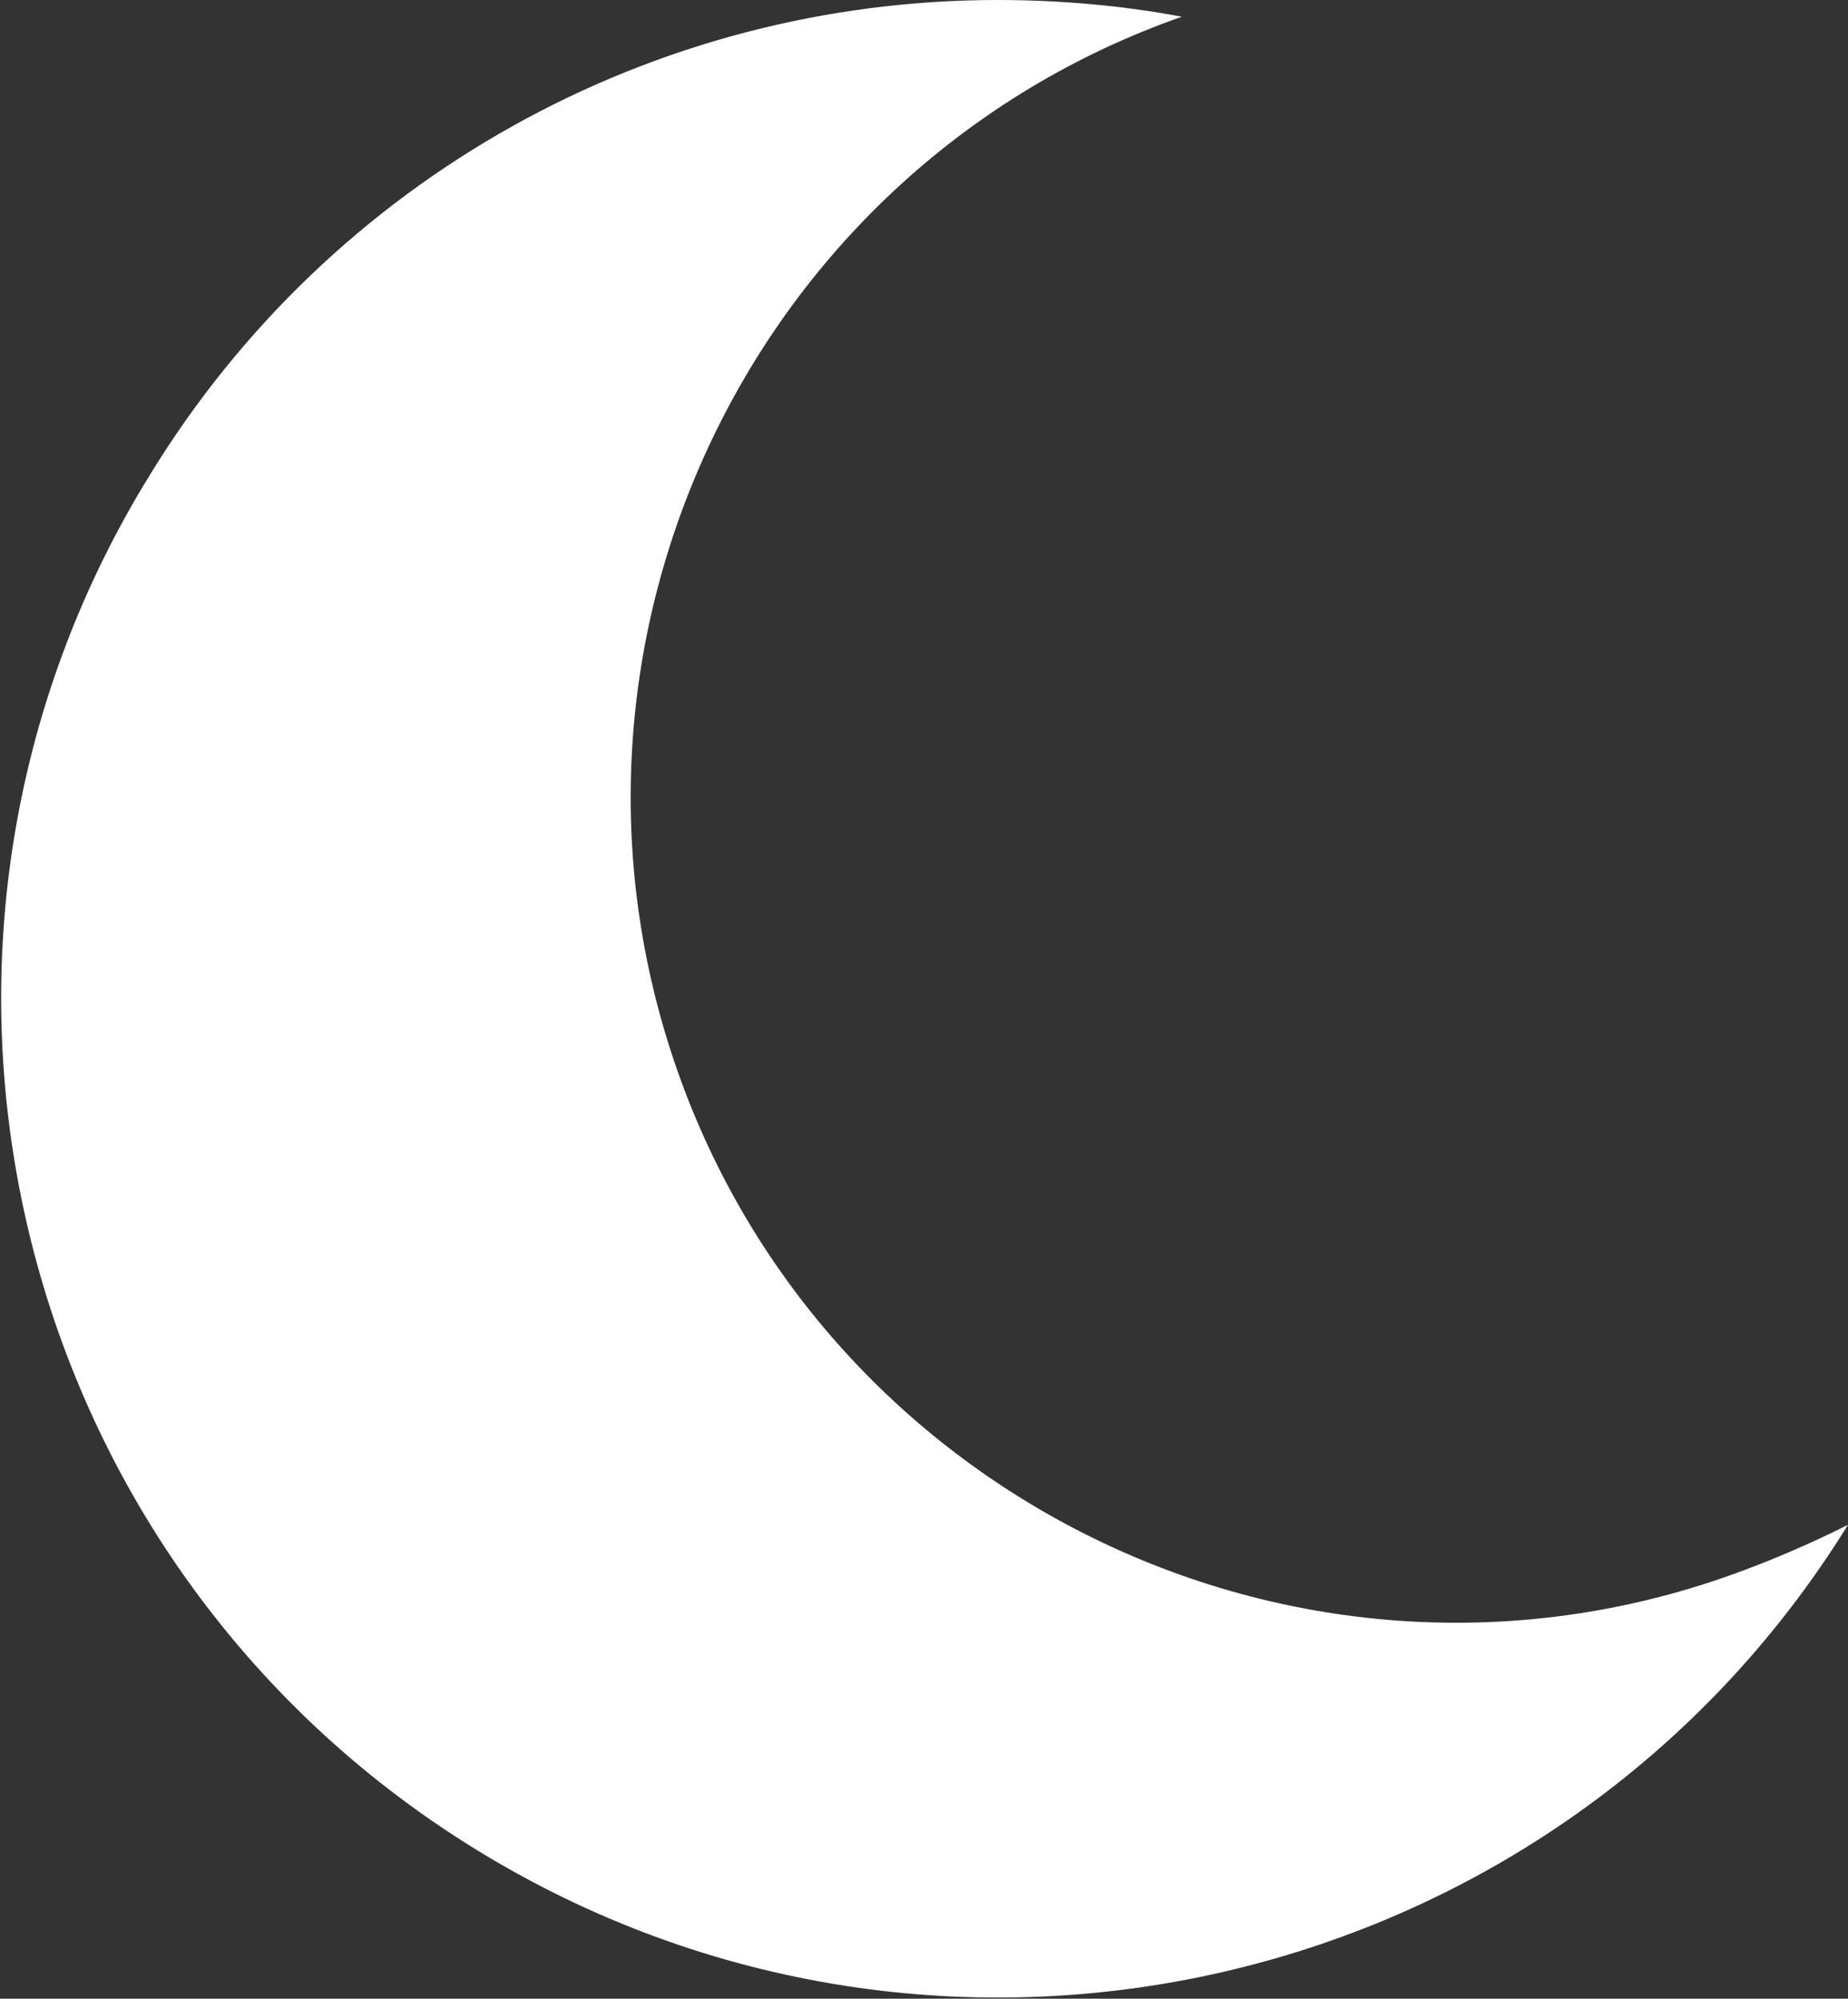 <?xml version="1.0" encoding="utf-8"?>
<!-- Generator: Adobe Illustrator 20.1.0, SVG Export Plug-In . SVG Version: 6.00 Build 0)  -->
<svg version="1.1" id="Layer_1" xmlns="http://www.w3.org/2000/svg" xmlns:xlink="http://www.w3.org/1999/xlink" x="0px" y="0px"
	 viewBox="0 0 66.3 71.7" style="enable-background:new 0 0 66.3 71.7;" xml:space="preserve">
<rect x="0" y="0" width="66.3" height="71.7" fill="#333333" stroke="none"/>
<style type="text/css">
	.st0{fill:#FFFFFF;}
</style>
<title>nights</title>
<g id="Layer_2">
	<g id="Inclusions">
		<path class="st0" d="M35.8,0c2.2,0,4.5,0.2,6.6,0.6C27,6,18.9,23,24.3,38.4S46.7,62,62.1,56.5c1.4-0.5,2.8-1.1,4.2-1.8
			C55.9,71.5,33.8,76.7,17,66.3S-5,33.8,5.4,17C11.9,6.4,23.4,0,35.8,0z"/>
	</g>
</g>
</svg>
